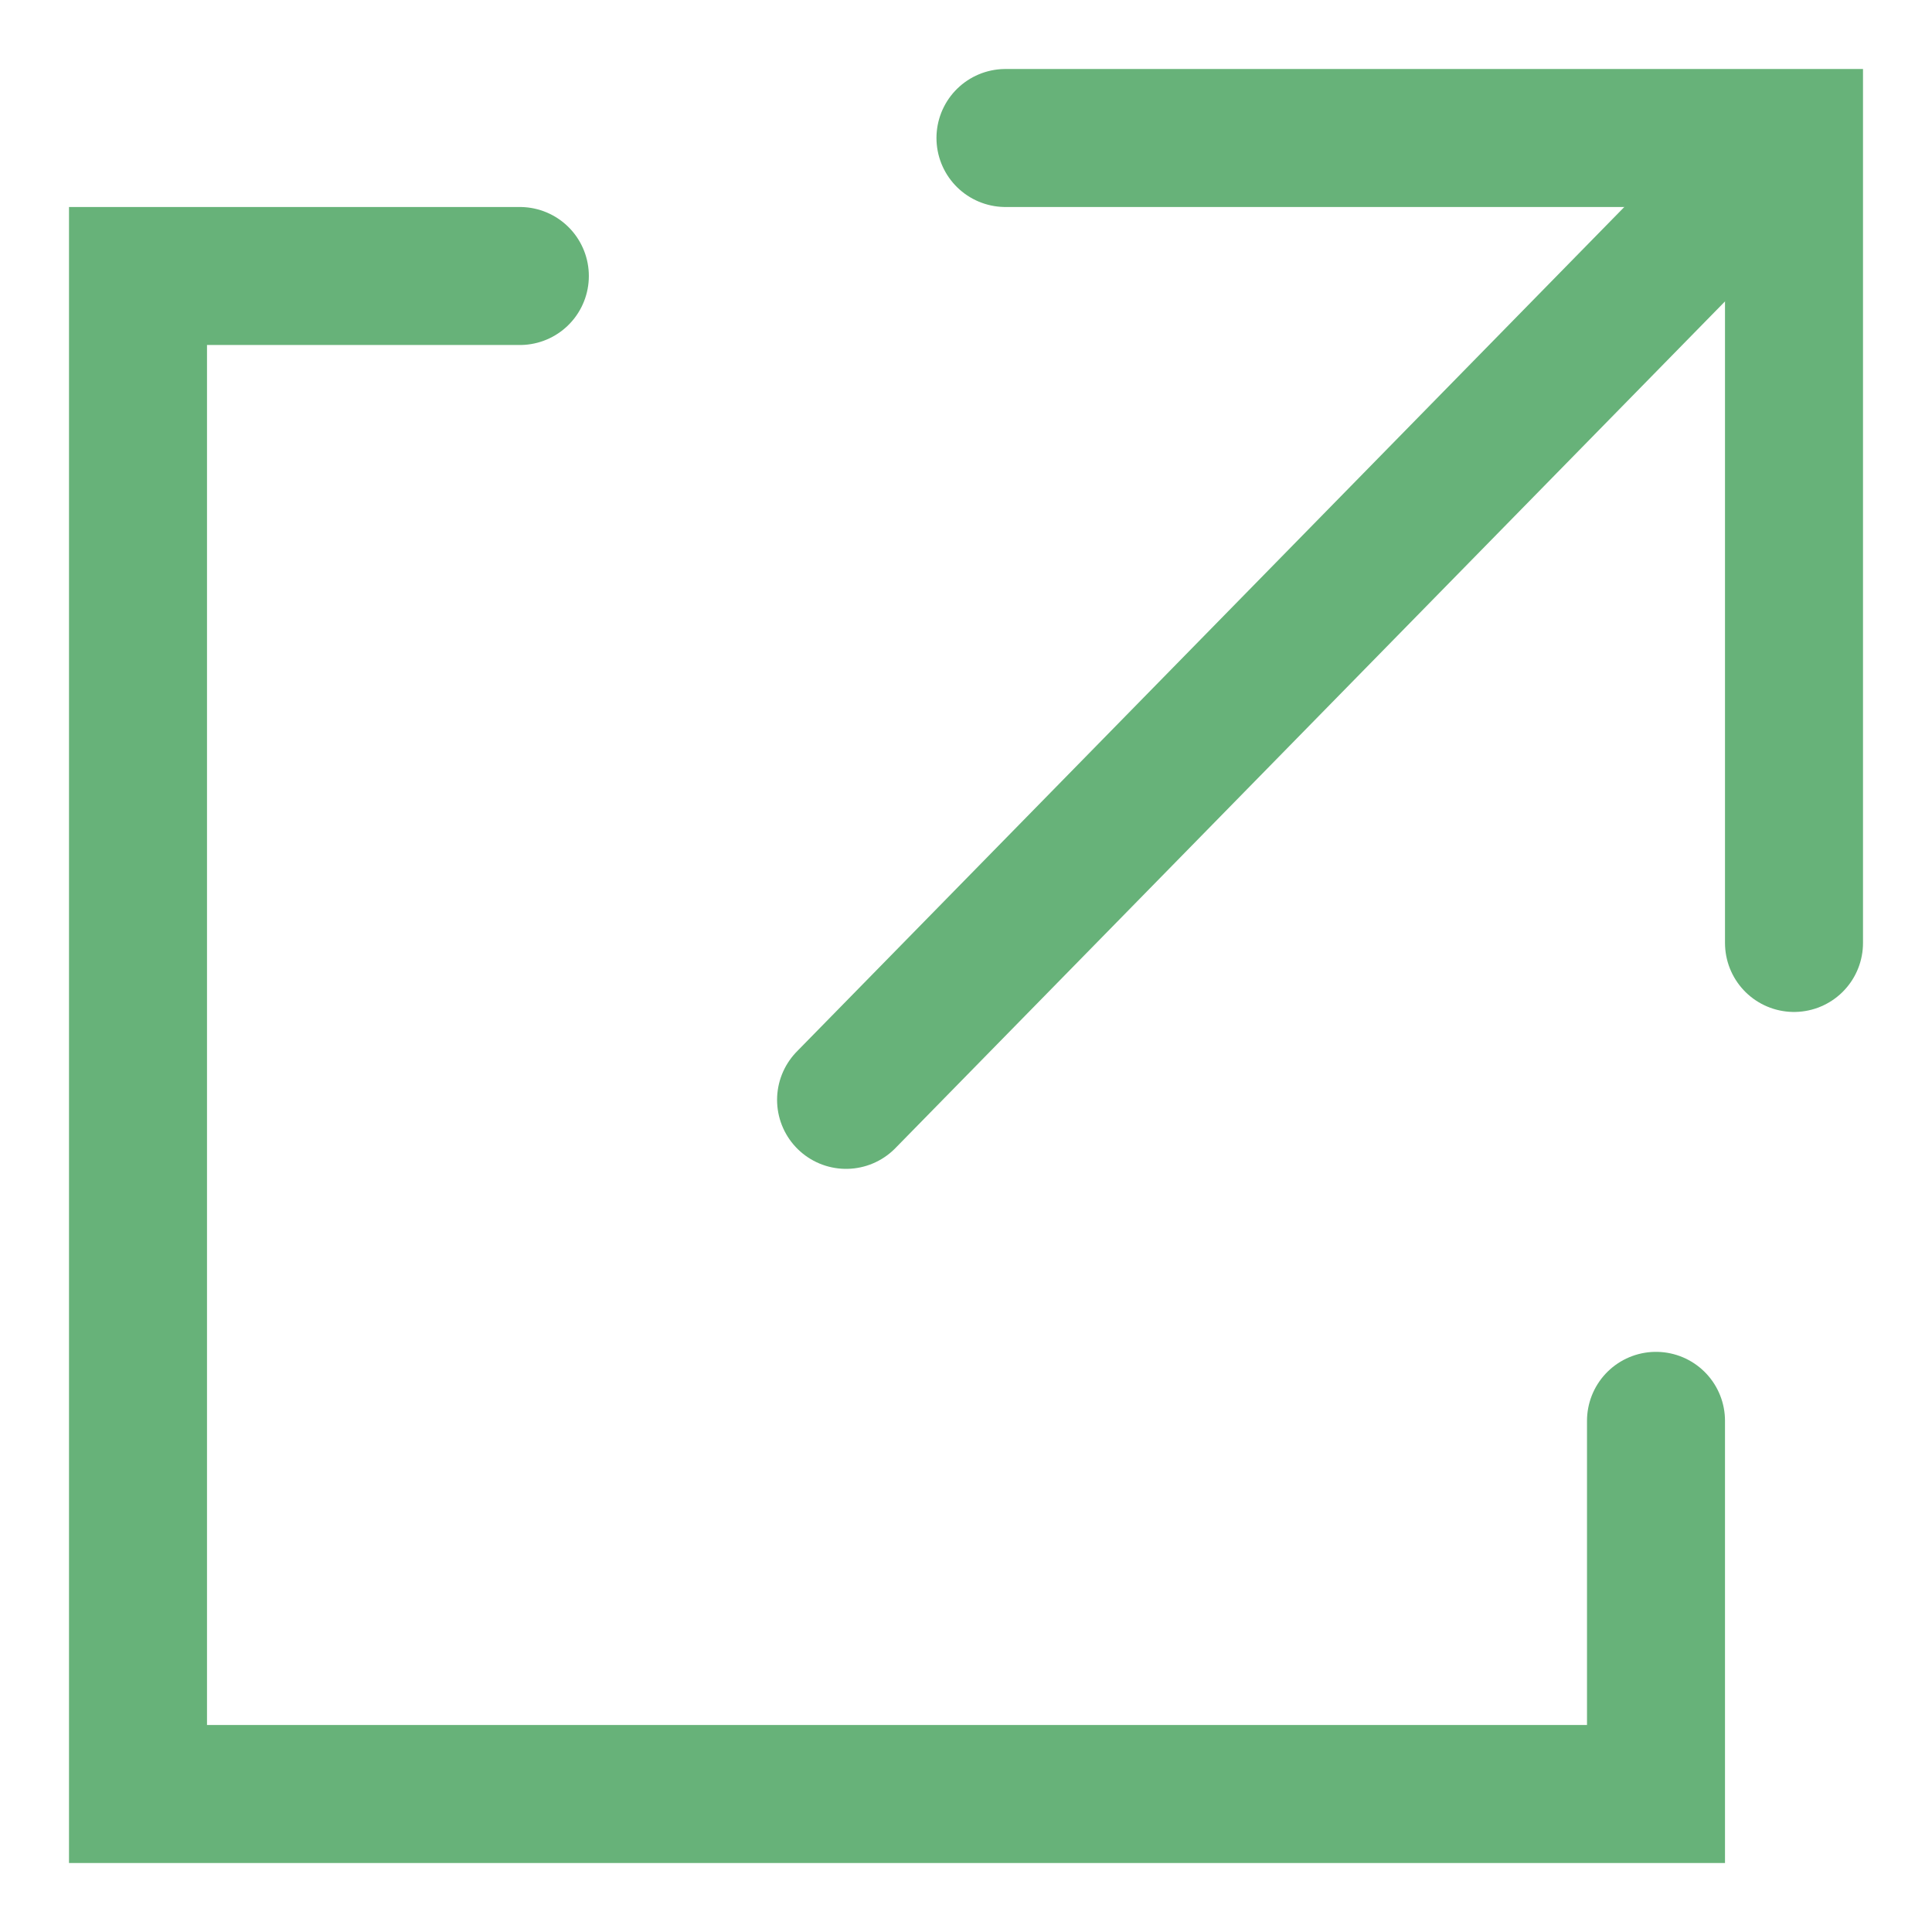 <svg viewBox="0 0 14 14" xmlns="http://www.w3.org/2000/svg"><g transform="translate(1 1)" stroke="#67B279" fill="none" fill-rule="evenodd" stroke-linecap="round"><g transform="rotate(-180 6 3.5)"><path d="M0 1.167L0 7 5.714 7"/><path d="M.079 6.96L6.869.03"/></g><path d="M2.767 1L0 1 0 12 11 12 11 9.296"/></g></svg>
